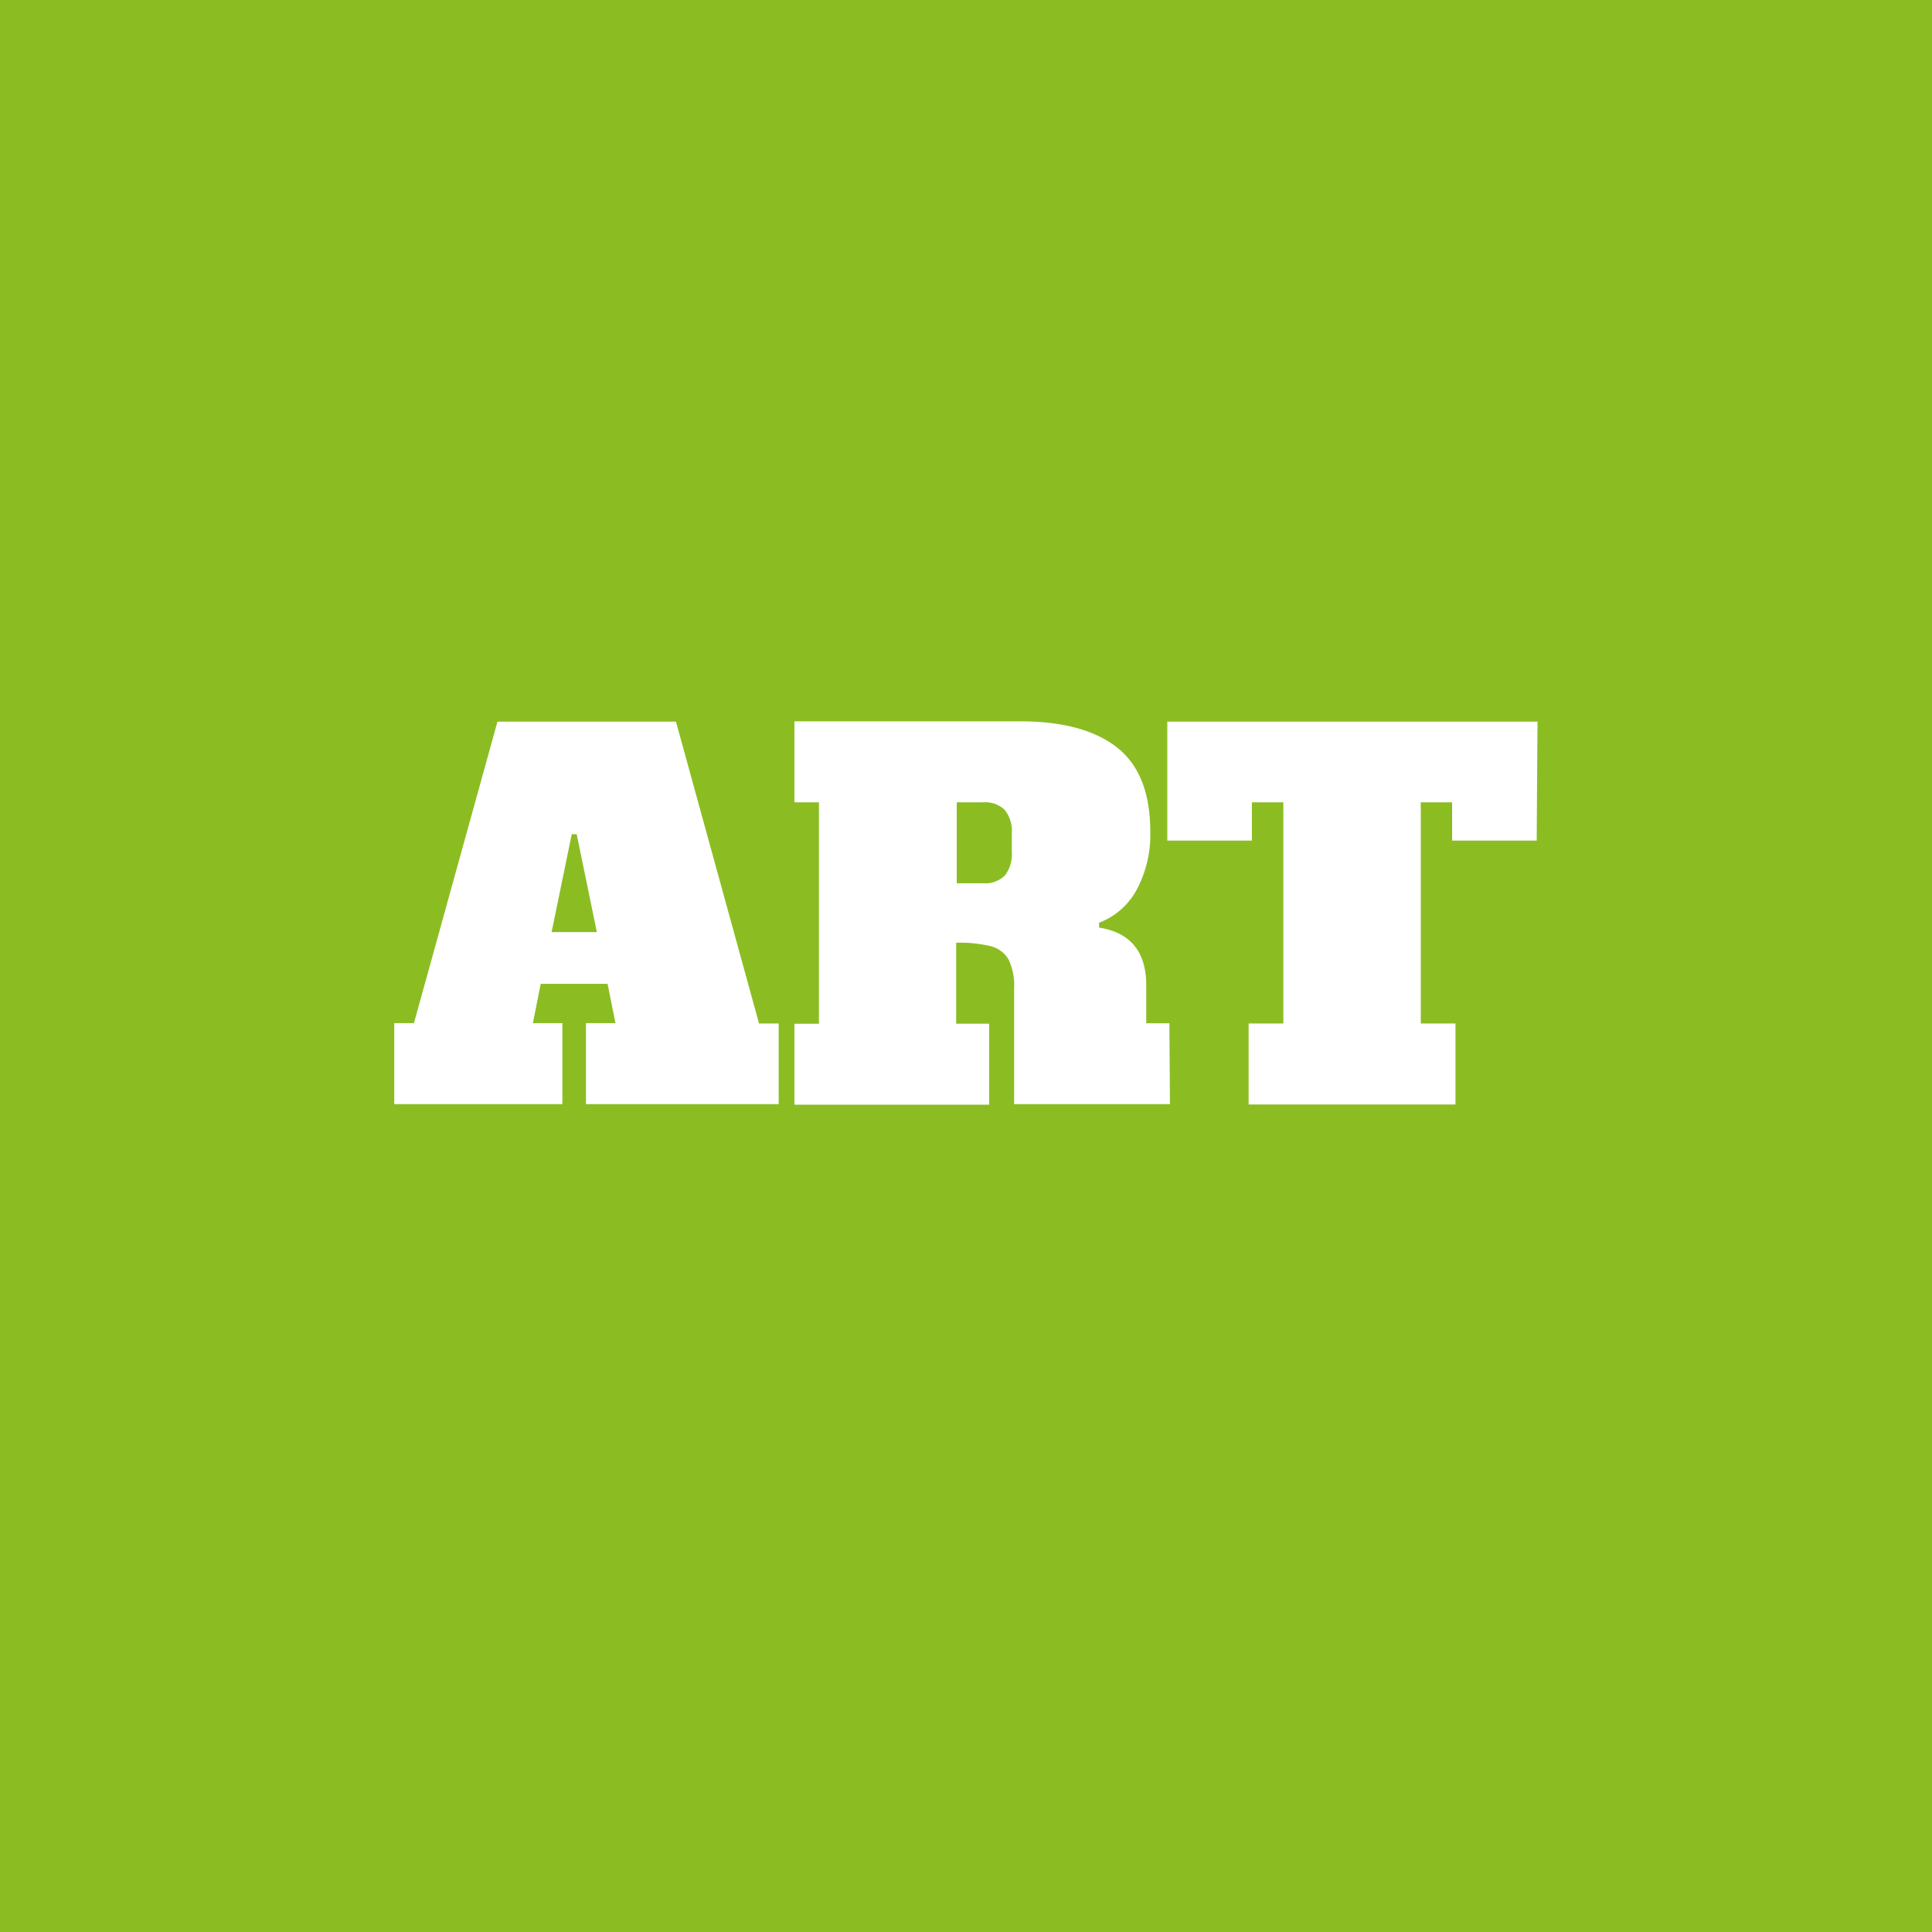 <svg xmlns="http://www.w3.org/2000/svg" viewBox="0 0 167 167"><defs><style>.cls-1{fill:#8bbd23;}</style></defs><g id="Layer_2" data-name="Layer 2"><g id="Layer_1-2" data-name="Layer 1"><path class="cls-1" d="M0,0V167H167V0ZM67.31,95.44H50.65v-7H53.2l-.68-3.4H46.74l-.68,3.4h2.55v7H34.08v-7h1.7L43,62.38H58.43l7.18,26.09h1.7Zm33.82,0H87.66v-10a5.17,5.17,0,0,0-.48-2.5,2.48,2.48,0,0,0-1.53-1.15,11.28,11.28,0,0,0-3-.3v7H85.5v7H68.67v-7h2.12V69.35H68.67v-7h19.5q5.49,0,8.37,2.25c1.93,1.51,2.89,3.94,2.89,7.31a10.12,10.12,0,0,1-1.14,4.93A6.18,6.18,0,0,1,95,79.76l0,.42q4.08.64,4.08,5v3.27h2Zm31.7-22.78h-7.31V69.35h-2.71V88.47h3v7H107.93v-7h3V69.35h-2.72v3.31h-7.31V62.38h32Z"/><path class="cls-1" d="M85,69.35h-2.3v7H85a2.43,2.43,0,0,0,1.85-.66,3,3,0,0,0,.61-2.06V72.07A2.93,2.93,0,0,0,86.84,70,2.43,2.43,0,0,0,85,69.35Z"/><polygon class="cls-1" points="49.42 72.11 47.68 80.57 51.59 80.57 49.85 72.11 49.42 72.11"/></g></g></svg>
